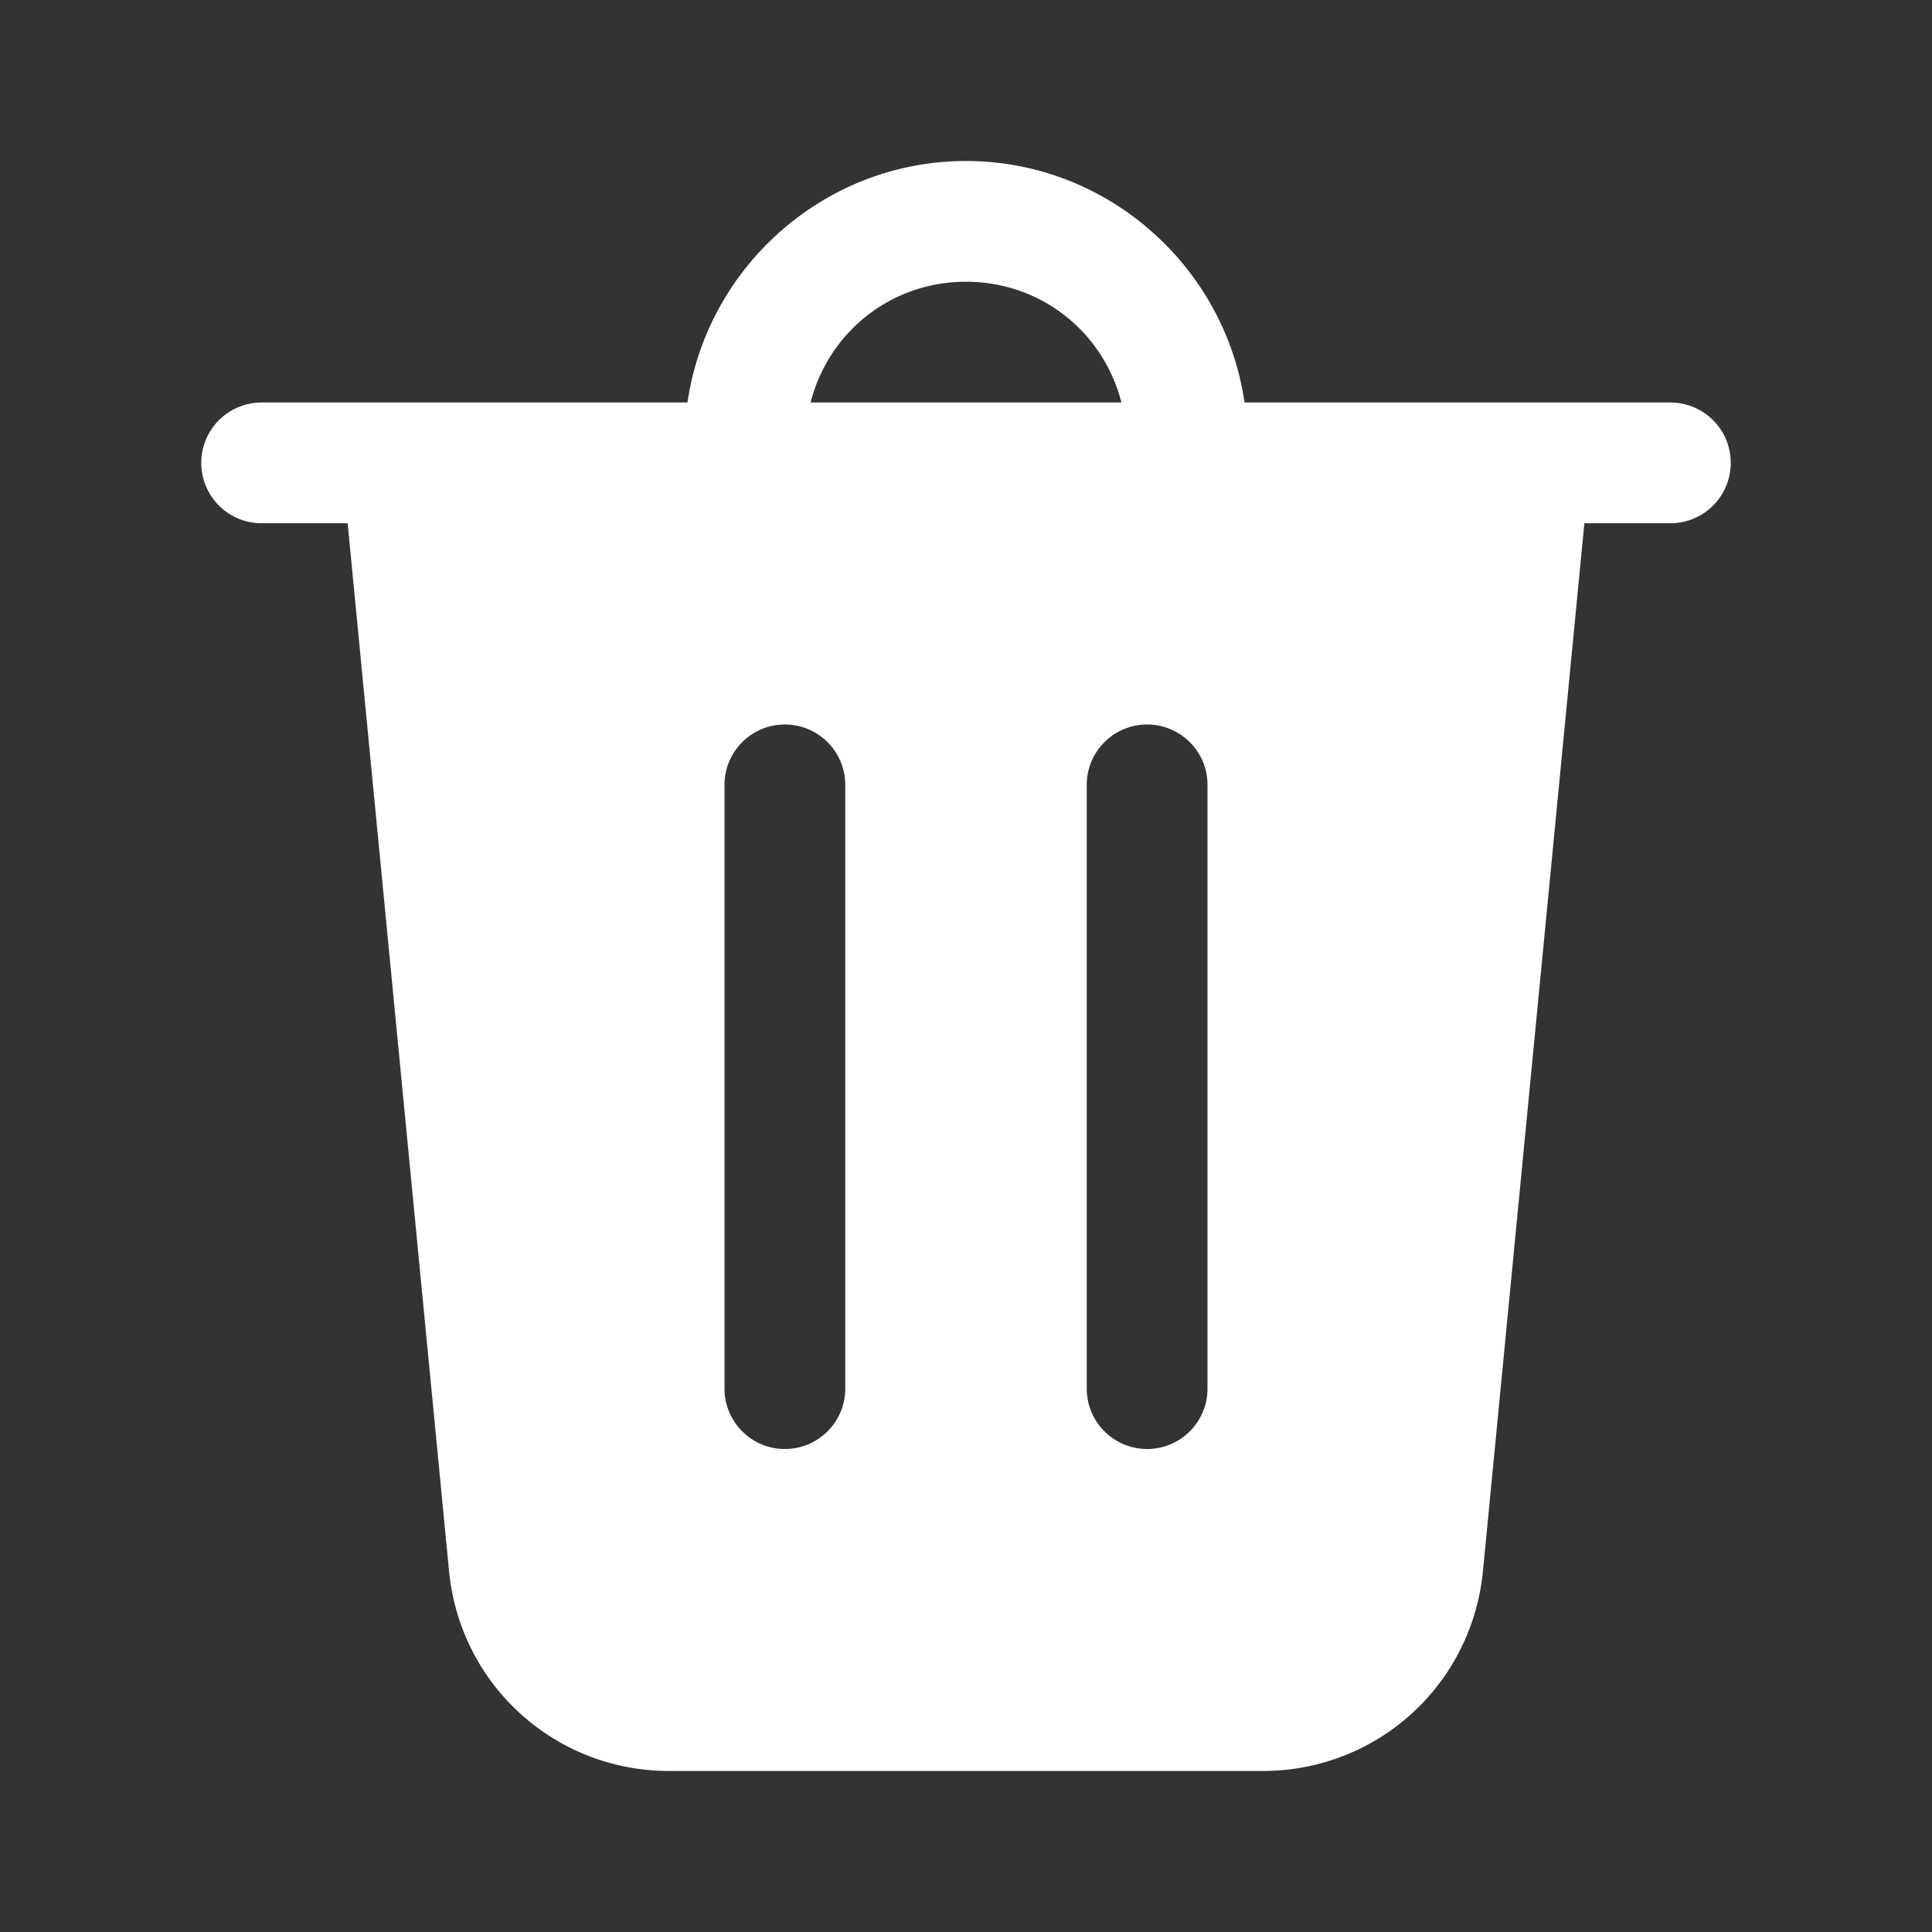 <svg xmlns="http://www.w3.org/2000/svg" x="0px" y="0px" width="100" height="100" viewBox="0 0 48 48"
style="fill:#FFFFFF;">
<rect x="0" y="0" width="48" height="48" fill="#333333" stroke="none"/>
<path d="M 24 4 C 20.492 4 17.57 6.621 17.08 10 L 6.5 10 A 1.5 1.5 0 1 0 6.5 13 L 8.637 13 L 11.156 39.029 C 11.43 41.862 13.786 44 16.633 44 L 31.367 44 C 34.214 44 36.569 41.862 36.844 39.029 L 39.363 13 L 41.5 13 A 1.5 1.5 0 1 0 41.5 10 L 30.92 10 C 30.43 6.621 27.508 4 24 4 z M 24 7 C 25.879 7 27.421 8.268 27.861 10 L 20.139 10 C 20.579 8.268 22.121 7 24 7 z M 19.5 18 C 20.328 18 21 18.671 21 19.5 L 21 34.5 C 21 35.329 20.328 36 19.5 36 C 18.672 36 18 35.329 18 34.5 L 18 19.5 C 18 18.671 18.672 18 19.5 18 z M 28.5 18 C 29.328 18 30 18.671 30 19.5 L 30 34.5 C 30 35.329 29.328 36 28.5 36 C 27.672 36 27 35.329 27 34.5 L 27 19.5 C 27 18.671 27.672 18 28.5 18 z"></path>
</svg>